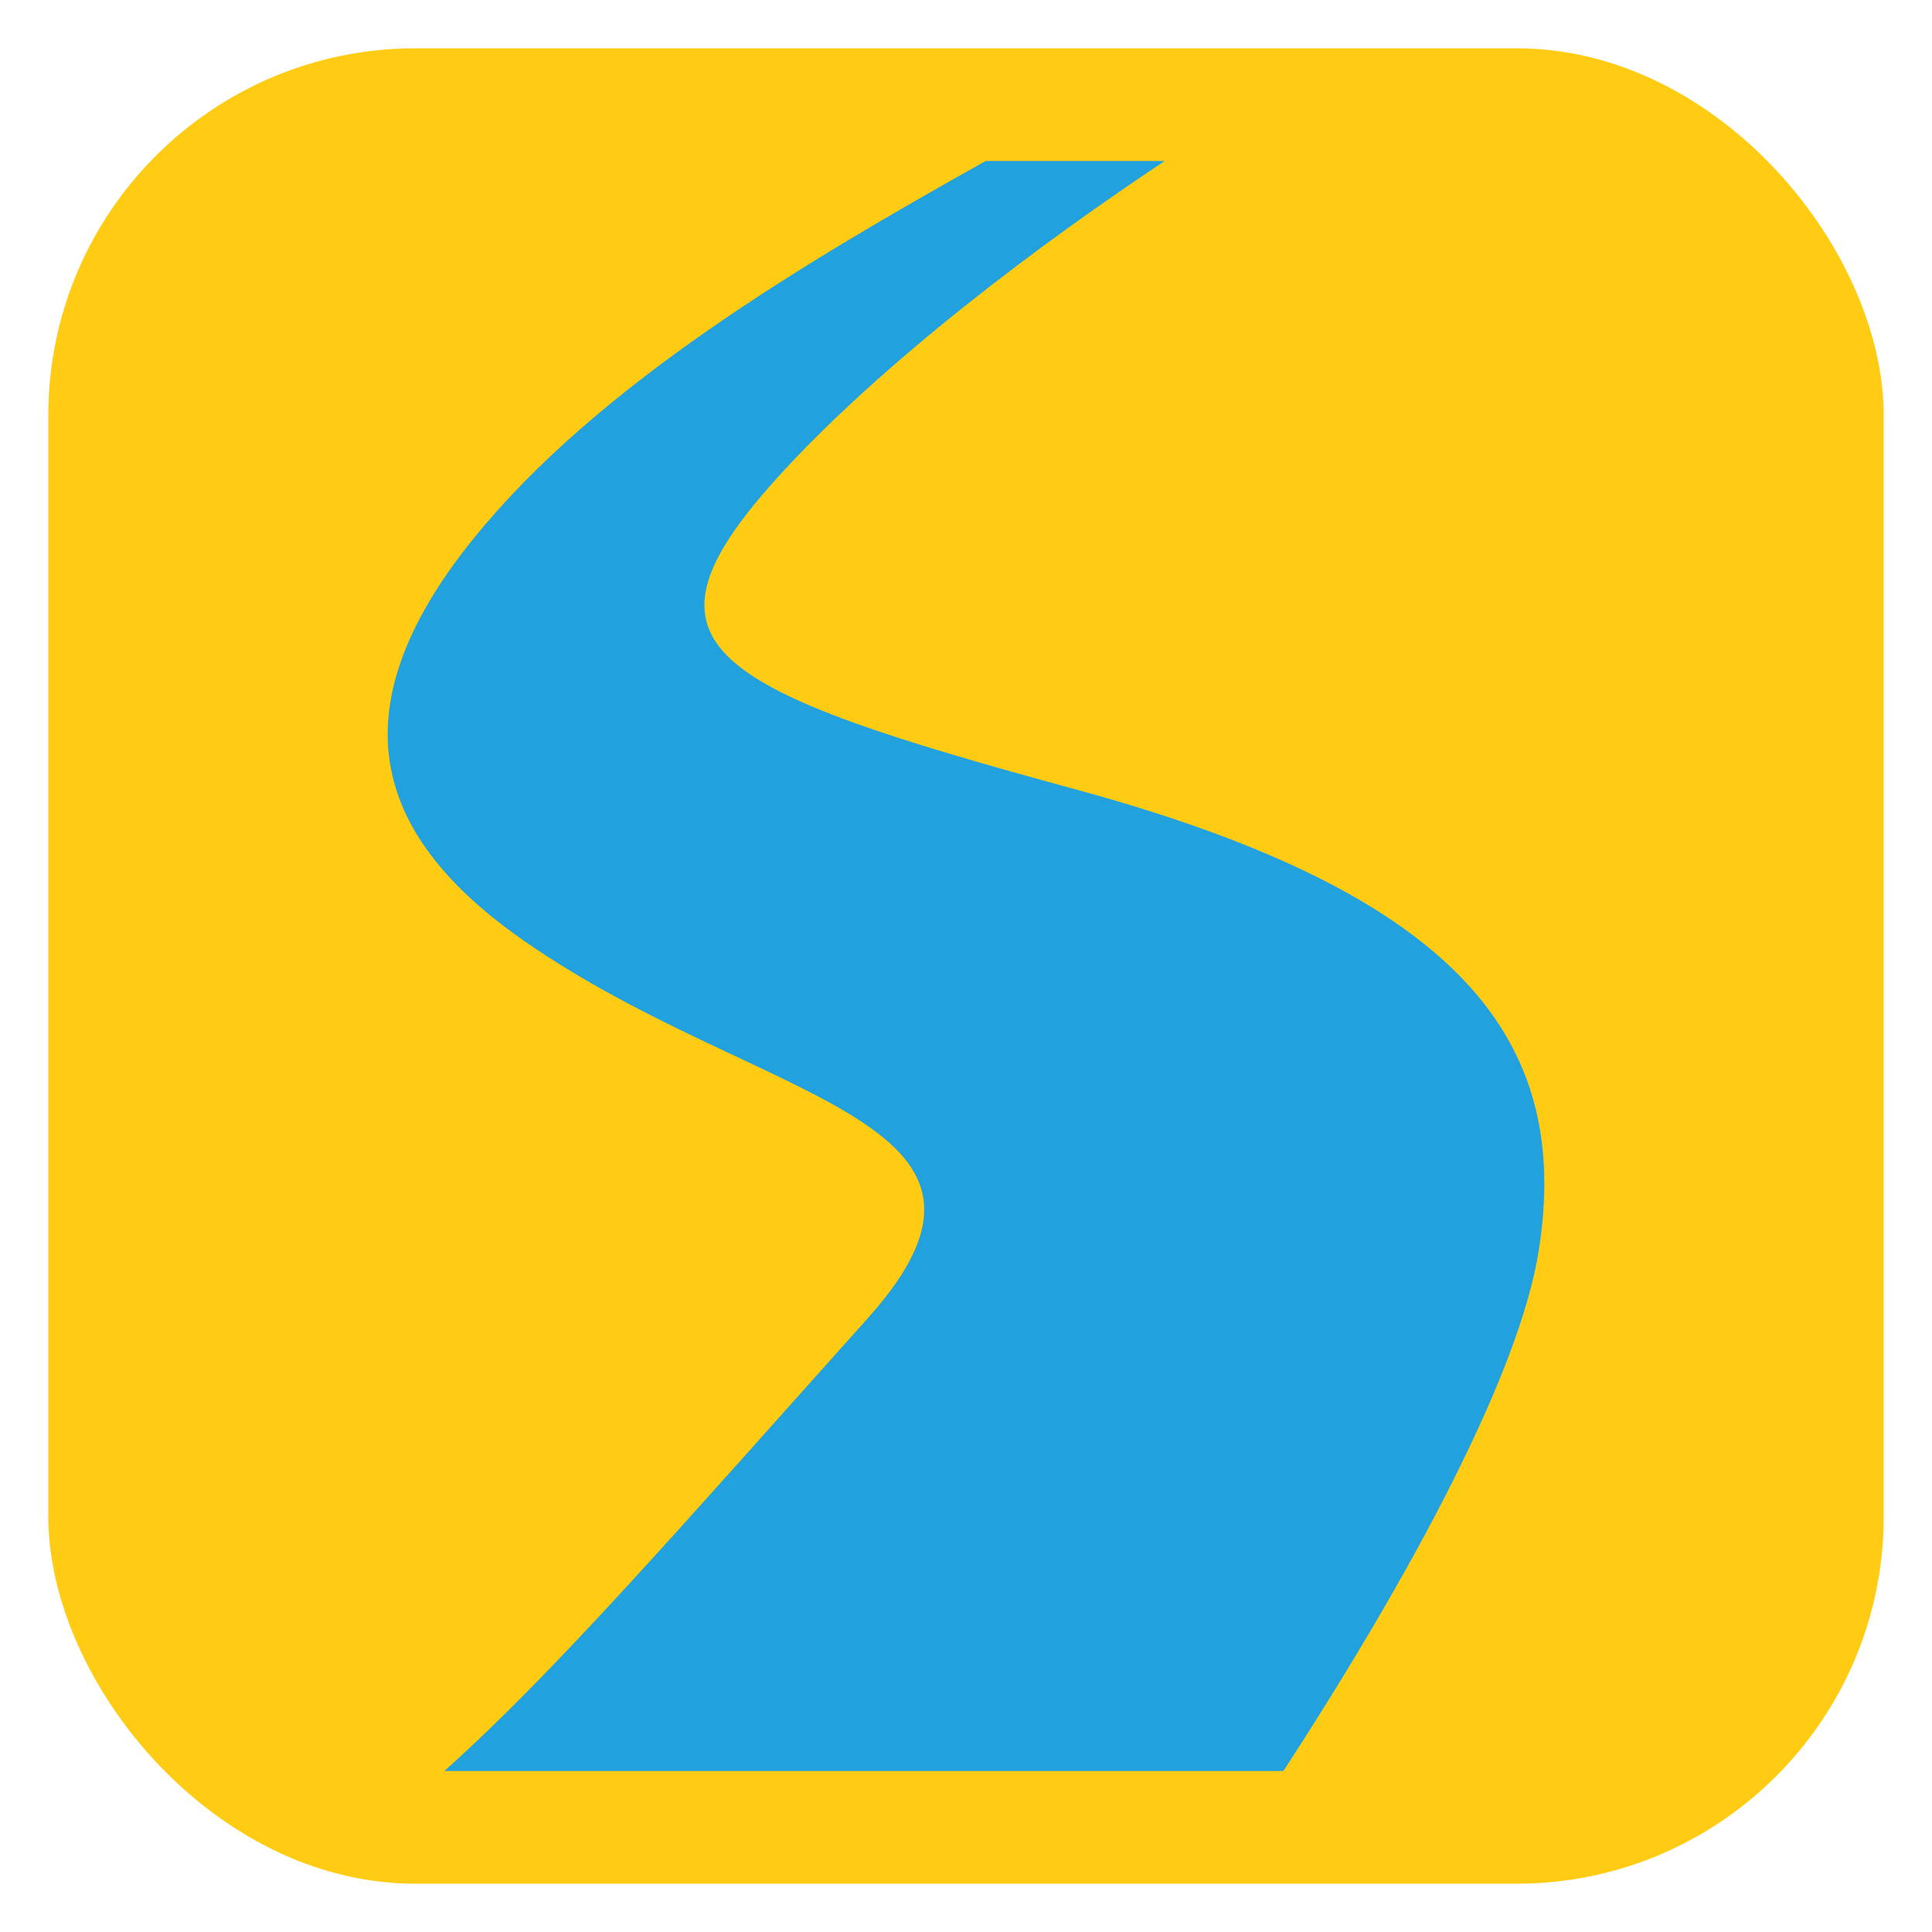 <!DOCTYPE svg PUBLIC "-//W3C//DTD SVG 1.1//EN" "http://www.w3.org/Graphics/SVG/1.1/DTD/svg11.dtd">
<!-- Uploaded to: SVG Repo, www.svgrepo.com, Transformed by: SVG Repo Mixer Tools -->
<svg height="800px" width="800px" version="1.1" id="_x32_" xmlns="http://www.w3.org/2000/svg" xmlns:xlink="http://www.w3.org/1999/xlink" viewBox="-51.2 -51.2 614.40 614.40" xml:space="preserve" fill="#21a1de">

<g id="SVGRepo_bgCarrier" stroke-width="0" transform="translate(12.8,12.8), scale(0.95)">

<rect x="-51.2" y="-51.2" width="614.40" height="614.40" rx="122.88" fill="#ffcb13" strokewidth="0"/>

</g>

<g id="SVGRepo_tracerCarrier" stroke-linecap="round" stroke-linejoin="round"/>

<g id="SVGRepo_iconCarrier"> <style type="text/css"> .st0{fill:#21a1de;} </style> <g> <path class="st0" d="M291.442,200c-117.336-32-144-45.328-96-98.664C229.09,63.953,281.02,25.313,319.208,0h-56.954 C204.63,32.25,139.122,70.984,99.442,120c-45.336,56-30.367,95.711,16,128c74.664,52,166.664,56,109.328,120 c-59.562,66.484-99.539,112.602-134.664,144h266.82c26.821-41.156,73.641-118.211,81.18-165.336 C448.77,280,413.692,233.344,291.442,200z"/> </g> </g>

</svg>